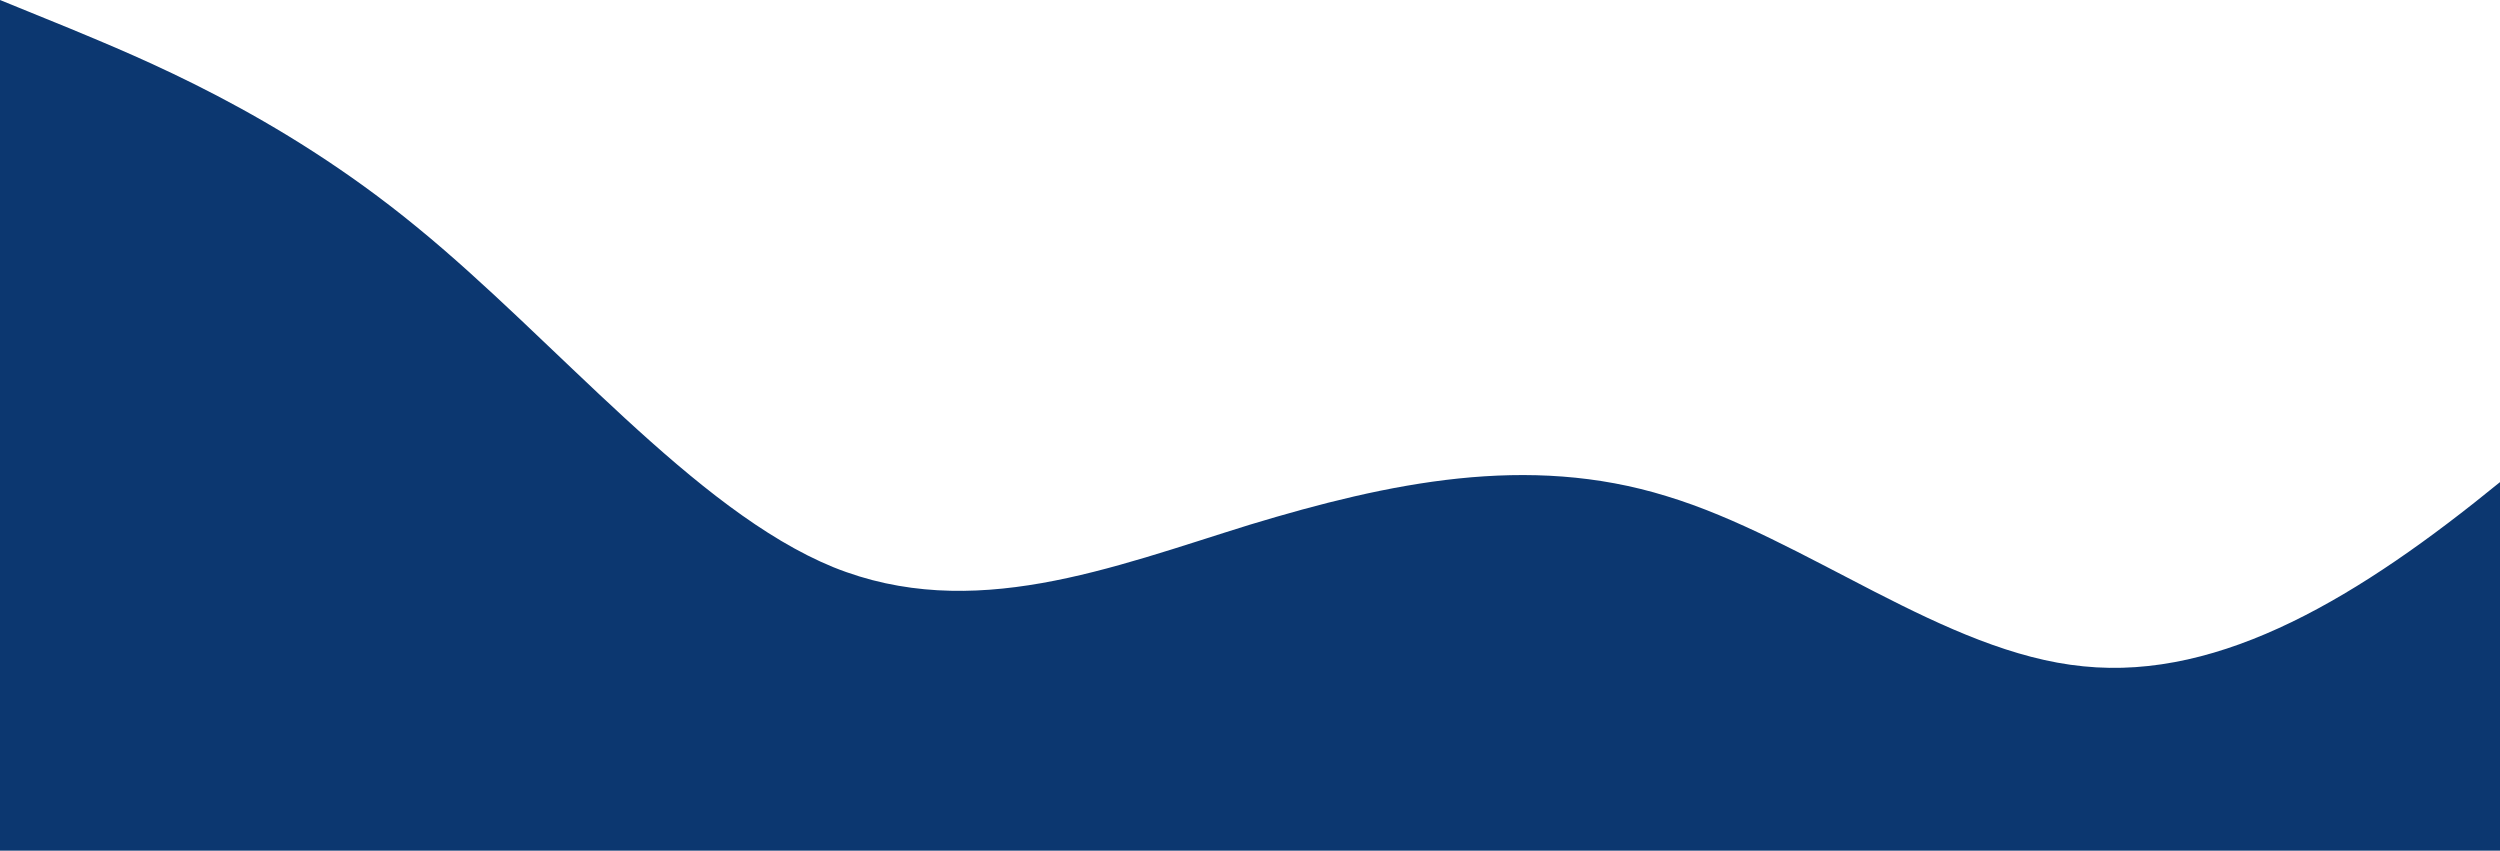 <?xml version="1.0" standalone="no"?>
<svg xmlns:xlink="http://www.w3.org/1999/xlink" id="wave" style="transform:rotate(0deg); transition: 0.3s" viewBox="0 0 1440 490" version="1.1" xmlns="http://www.w3.org/2000/svg"><defs><linearGradient id="sw-gradient-0" x1="0" x2="0" y1="1" y2="0"><stop stop-color="rgba(12, 55, 112, 1)" offset="0%"/><stop stop-color="rgba(12, 55, 112, 1)" offset="100%"/></linearGradient></defs><path style="transform:translate(0, 0px); opacity:1" fill="url(#sw-gradient-0)" d="M0,0L40,16.3C80,33,160,65,240,130.7C320,196,400,294,480,326.7C560,359,640,327,720,302.2C800,278,880,261,960,285.8C1040,310,1120,376,1200,383.8C1280,392,1360,343,1440,277.7C1520,212,1600,131,1680,114.3C1760,98,1840,147,1920,147C2000,147,2080,98,2160,114.3C2240,131,2320,212,2400,236.8C2480,261,2560,229,2640,212.3C2720,196,2800,196,2880,163.3C2960,131,3040,65,3120,65.3C3200,65,3280,131,3360,196C3440,261,3520,327,3600,310.3C3680,294,3760,196,3840,179.7C3920,163,4000,229,4080,228.7C4160,229,4240,163,4320,114.3C4400,65,4480,33,4560,24.5C4640,16,4720,33,4800,65.3C4880,98,4960,147,5040,163.3C5120,180,5200,163,5280,171.5C5360,180,5440,212,5520,187.8C5600,163,5680,82,5720,40.8L5760,0L5760,490L5720,490C5680,490,5600,490,5520,490C5440,490,5360,490,5280,490C5200,490,5120,490,5040,490C4960,490,4880,490,4800,490C4720,490,4640,490,4560,490C4480,490,4400,490,4320,490C4240,490,4160,490,4080,490C4000,490,3920,490,3840,490C3760,490,3680,490,3600,490C3520,490,3440,490,3360,490C3280,490,3200,490,3120,490C3040,490,2960,490,2880,490C2800,490,2720,490,2640,490C2560,490,2480,490,2400,490C2320,490,2240,490,2160,490C2080,490,2000,490,1920,490C1840,490,1760,490,1680,490C1600,490,1520,490,1440,490C1360,490,1280,490,1200,490C1120,490,1040,490,960,490C880,490,800,490,720,490C640,490,560,490,480,490C400,490,320,490,240,490C160,490,80,490,40,490L0,490Z"/></svg>